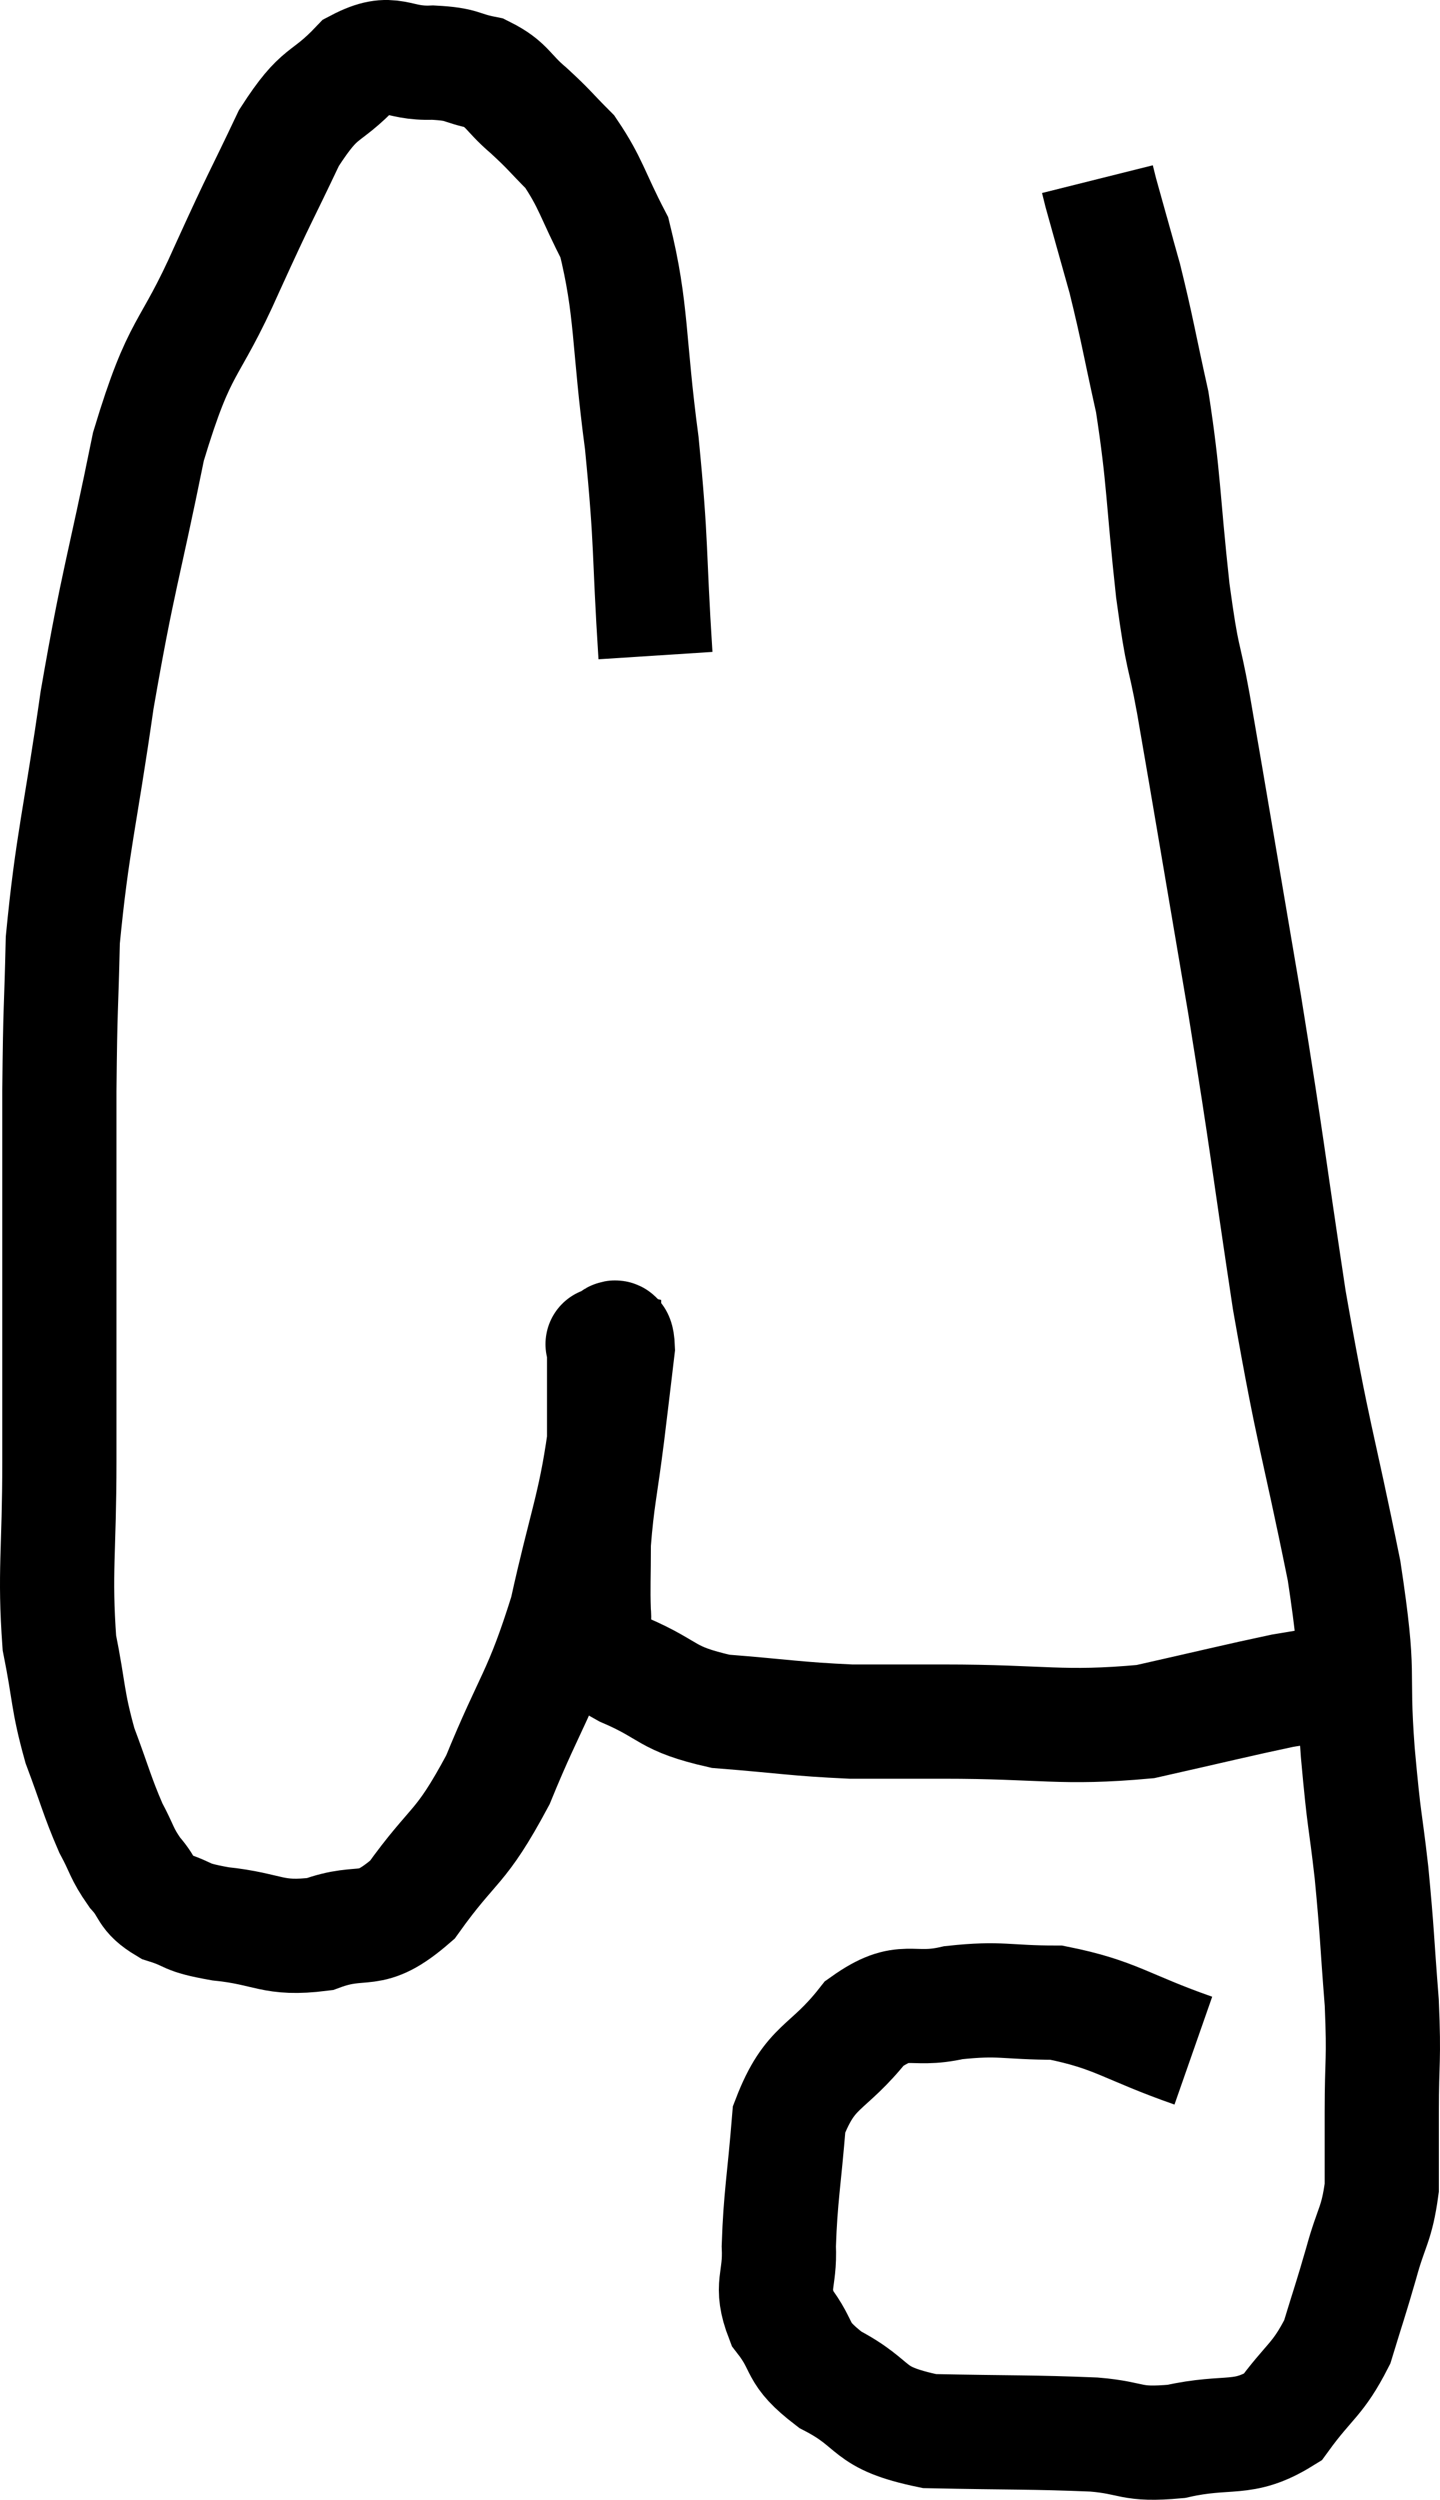 <svg xmlns="http://www.w3.org/2000/svg" viewBox="8.62 2.264 25.22 43.758" width="25.22" height="43.758"><path d="M 20.1 13.74 C 19.98 11.88, 20.04 11.85, 19.86 10.02 C 19.62 8.22, 19.695 7.695, 19.38 6.42 C 18.99 5.67, 18.975 5.475, 18.6 4.92 C 18.24 4.56, 18.255 4.545, 17.88 4.2 C 17.49 3.87, 17.52 3.75, 17.1 3.54 C 16.65 3.45, 16.755 3.39, 16.2 3.36 C 15.54 3.39, 15.51 3.09, 14.88 3.42 C 14.28 4.05, 14.25 3.795, 13.68 4.68 C 13.14 5.82, 13.215 5.61, 12.6 6.96 C 11.91 8.52, 11.79 8.19, 11.22 10.08 C 10.77 12.3, 10.695 12.36, 10.32 14.52 C 10.02 16.62, 9.885 17.01, 9.72 18.72 C 9.69 20.04, 9.675 19.785, 9.66 21.36 C 9.66 23.19, 9.66 23.4, 9.66 25.02 C 9.66 26.43, 9.66 26.34, 9.66 27.84 C 9.66 29.43, 9.57 29.775, 9.66 31.02 C 9.84 31.92, 9.795 32.01, 10.02 32.82 C 10.29 33.54, 10.32 33.705, 10.56 34.26 C 10.77 34.65, 10.74 34.695, 10.98 35.04 C 11.25 35.34, 11.145 35.415, 11.52 35.64 C 12 35.79, 11.805 35.82, 12.48 35.94 C 13.35 36.03, 13.38 36.225, 14.22 36.12 C 15.03 35.82, 15.06 36.195, 15.84 35.52 C 16.59 34.47, 16.665 34.68, 17.34 33.42 C 17.94 31.95, 18.075 31.965, 18.54 30.48 C 18.87 28.98, 19.035 28.65, 19.2 27.48 C 19.2 26.64, 19.2 26.22, 19.2 25.8 C 19.2 25.8, 19.2 25.8, 19.2 25.8 C 19.2 25.8, 19.14 25.785, 19.2 25.8 C 19.32 25.83, 19.425 25.47, 19.44 25.86 C 19.35 26.61, 19.365 26.505, 19.26 27.36 C 19.14 28.32, 19.08 28.5, 19.02 29.28 C 19.02 29.88, 19.005 30.045, 19.02 30.48 C 19.05 30.75, 18.945 30.765, 19.08 31.02 C 19.32 31.26, 19.02 31.2, 19.56 31.5 C 20.4 31.86, 20.25 31.995, 21.24 32.22 C 22.38 32.31, 22.545 32.355, 23.52 32.4 C 24.33 32.4, 23.85 32.4, 25.14 32.4 C 26.91 32.4, 27.195 32.535, 28.68 32.4 C 29.88 32.13, 30.3 32.025, 31.08 31.86 C 31.44 31.8, 31.62 31.77, 31.8 31.74 L 31.8 31.74" fill="none" stroke="black" stroke-width="2"></path><path d="M 29.52 38.16 C 28.32 37.74, 28.17 37.53, 27.12 37.32 C 26.22 37.32, 26.16 37.23, 25.32 37.32 C 24.54 37.5, 24.48 37.17, 23.76 37.68 C 23.1 38.52, 22.815 38.385, 22.44 39.36 C 22.35 40.47, 22.29 40.71, 22.26 41.58 C 22.29 42.21, 22.095 42.255, 22.32 42.84 C 22.74 43.38, 22.515 43.425, 23.16 43.92 C 24.03 44.37, 23.745 44.58, 24.9 44.82 C 26.34 44.85, 26.7 44.835, 27.78 44.88 C 28.5 44.94, 28.395 45.075, 29.22 45 C 30.15 44.79, 30.375 45.015, 31.08 44.58 C 31.56 43.92, 31.695 43.935, 32.04 43.26 C 32.25 42.57, 32.265 42.555, 32.46 41.88 C 32.64 41.22, 32.73 41.22, 32.82 40.56 C 32.82 39.9, 32.82 40.05, 32.82 39.24 C 32.82 38.28, 32.865 38.37, 32.82 37.32 C 32.73 36.18, 32.745 36.135, 32.64 35.04 C 32.52 33.99, 32.52 34.26, 32.4 32.94 C 32.28 31.35, 32.46 31.74, 32.16 29.76 C 31.68 27.39, 31.635 27.495, 31.2 25.02 C 30.81 22.44, 30.84 22.47, 30.42 19.86 C 29.97 17.22, 29.835 16.395, 29.52 14.58 C 29.34 13.59, 29.34 13.92, 29.16 12.6 C 28.98 10.95, 29.01 10.665, 28.8 9.3 C 28.56 8.22, 28.545 8.055, 28.32 7.14 C 28.11 6.39, 28.02 6.075, 27.9 5.64 C 27.87 5.52, 27.855 5.46, 27.84 5.4 L 27.84 5.4" fill="none" stroke="black" stroke-width="2"></path></svg>